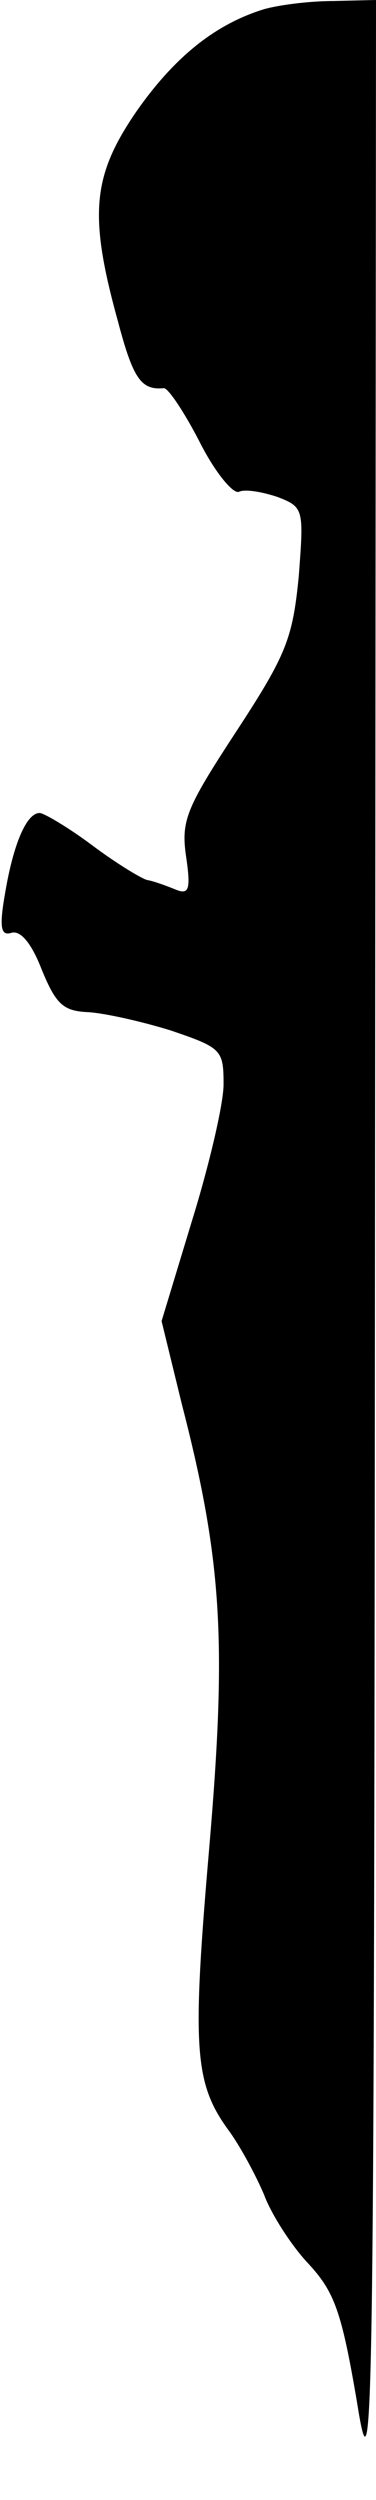 <?xml version="1.0" standalone="no"?>
<!DOCTYPE svg PUBLIC "-//W3C//DTD SVG 20010904//EN"
 "http://www.w3.org/TR/2001/REC-SVG-20010904/DTD/svg10.dtd">
<svg version="1.0" xmlns="http://www.w3.org/2000/svg"
 width="37pt" height="246pt" viewBox="0 0 37 246"
 preserveAspectRatio="xMidYMid meet">
<g transform="translate(0,246) scale(0.1,-0.1)"
fill="#000000" stroke="none">
<path fill="#000000" stroke="none" d="M260 2451 c-49 -15 -89 -48 -126 -101
-43 -63 -47 -101 -18 -206 15 -57 23 -68 45 -66 4 1 20 -23 35 -52 15 -30 33
-52 39 -50 6 3 23 0 38 -5 26 -10 26 -12 21 -78 -6 -61 -12 -77 -61 -152 -49
-75 -55 -88 -50 -123 5 -34 3 -39 -11 -33 -10 4 -21 8 -27 9 -5 1 -30 16 -54
34 -24 18 -48 32 -52 32 -13 0 -26 -31 -34 -79 -6 -34 -4 -42 6 -39 9 3 20
-10 30 -36 14 -34 21 -41 46 -42 16 -1 52 -9 81 -18 50 -17 52 -19 52 -53 0
-19 -14 -79 -31 -134 l-30 -99 20 -82 c40 -155 44 -235 27 -435 -17 -197 -15
-232 18 -278 12 -16 28 -46 36 -65 7 -19 27 -50 43 -67 26 -28 33 -47 48 -135
16 -100 17 -65 18 1130 l1 1232 -42 -1 c-24 0 -54 -4 -68 -8z"/>
</g>
</svg>
